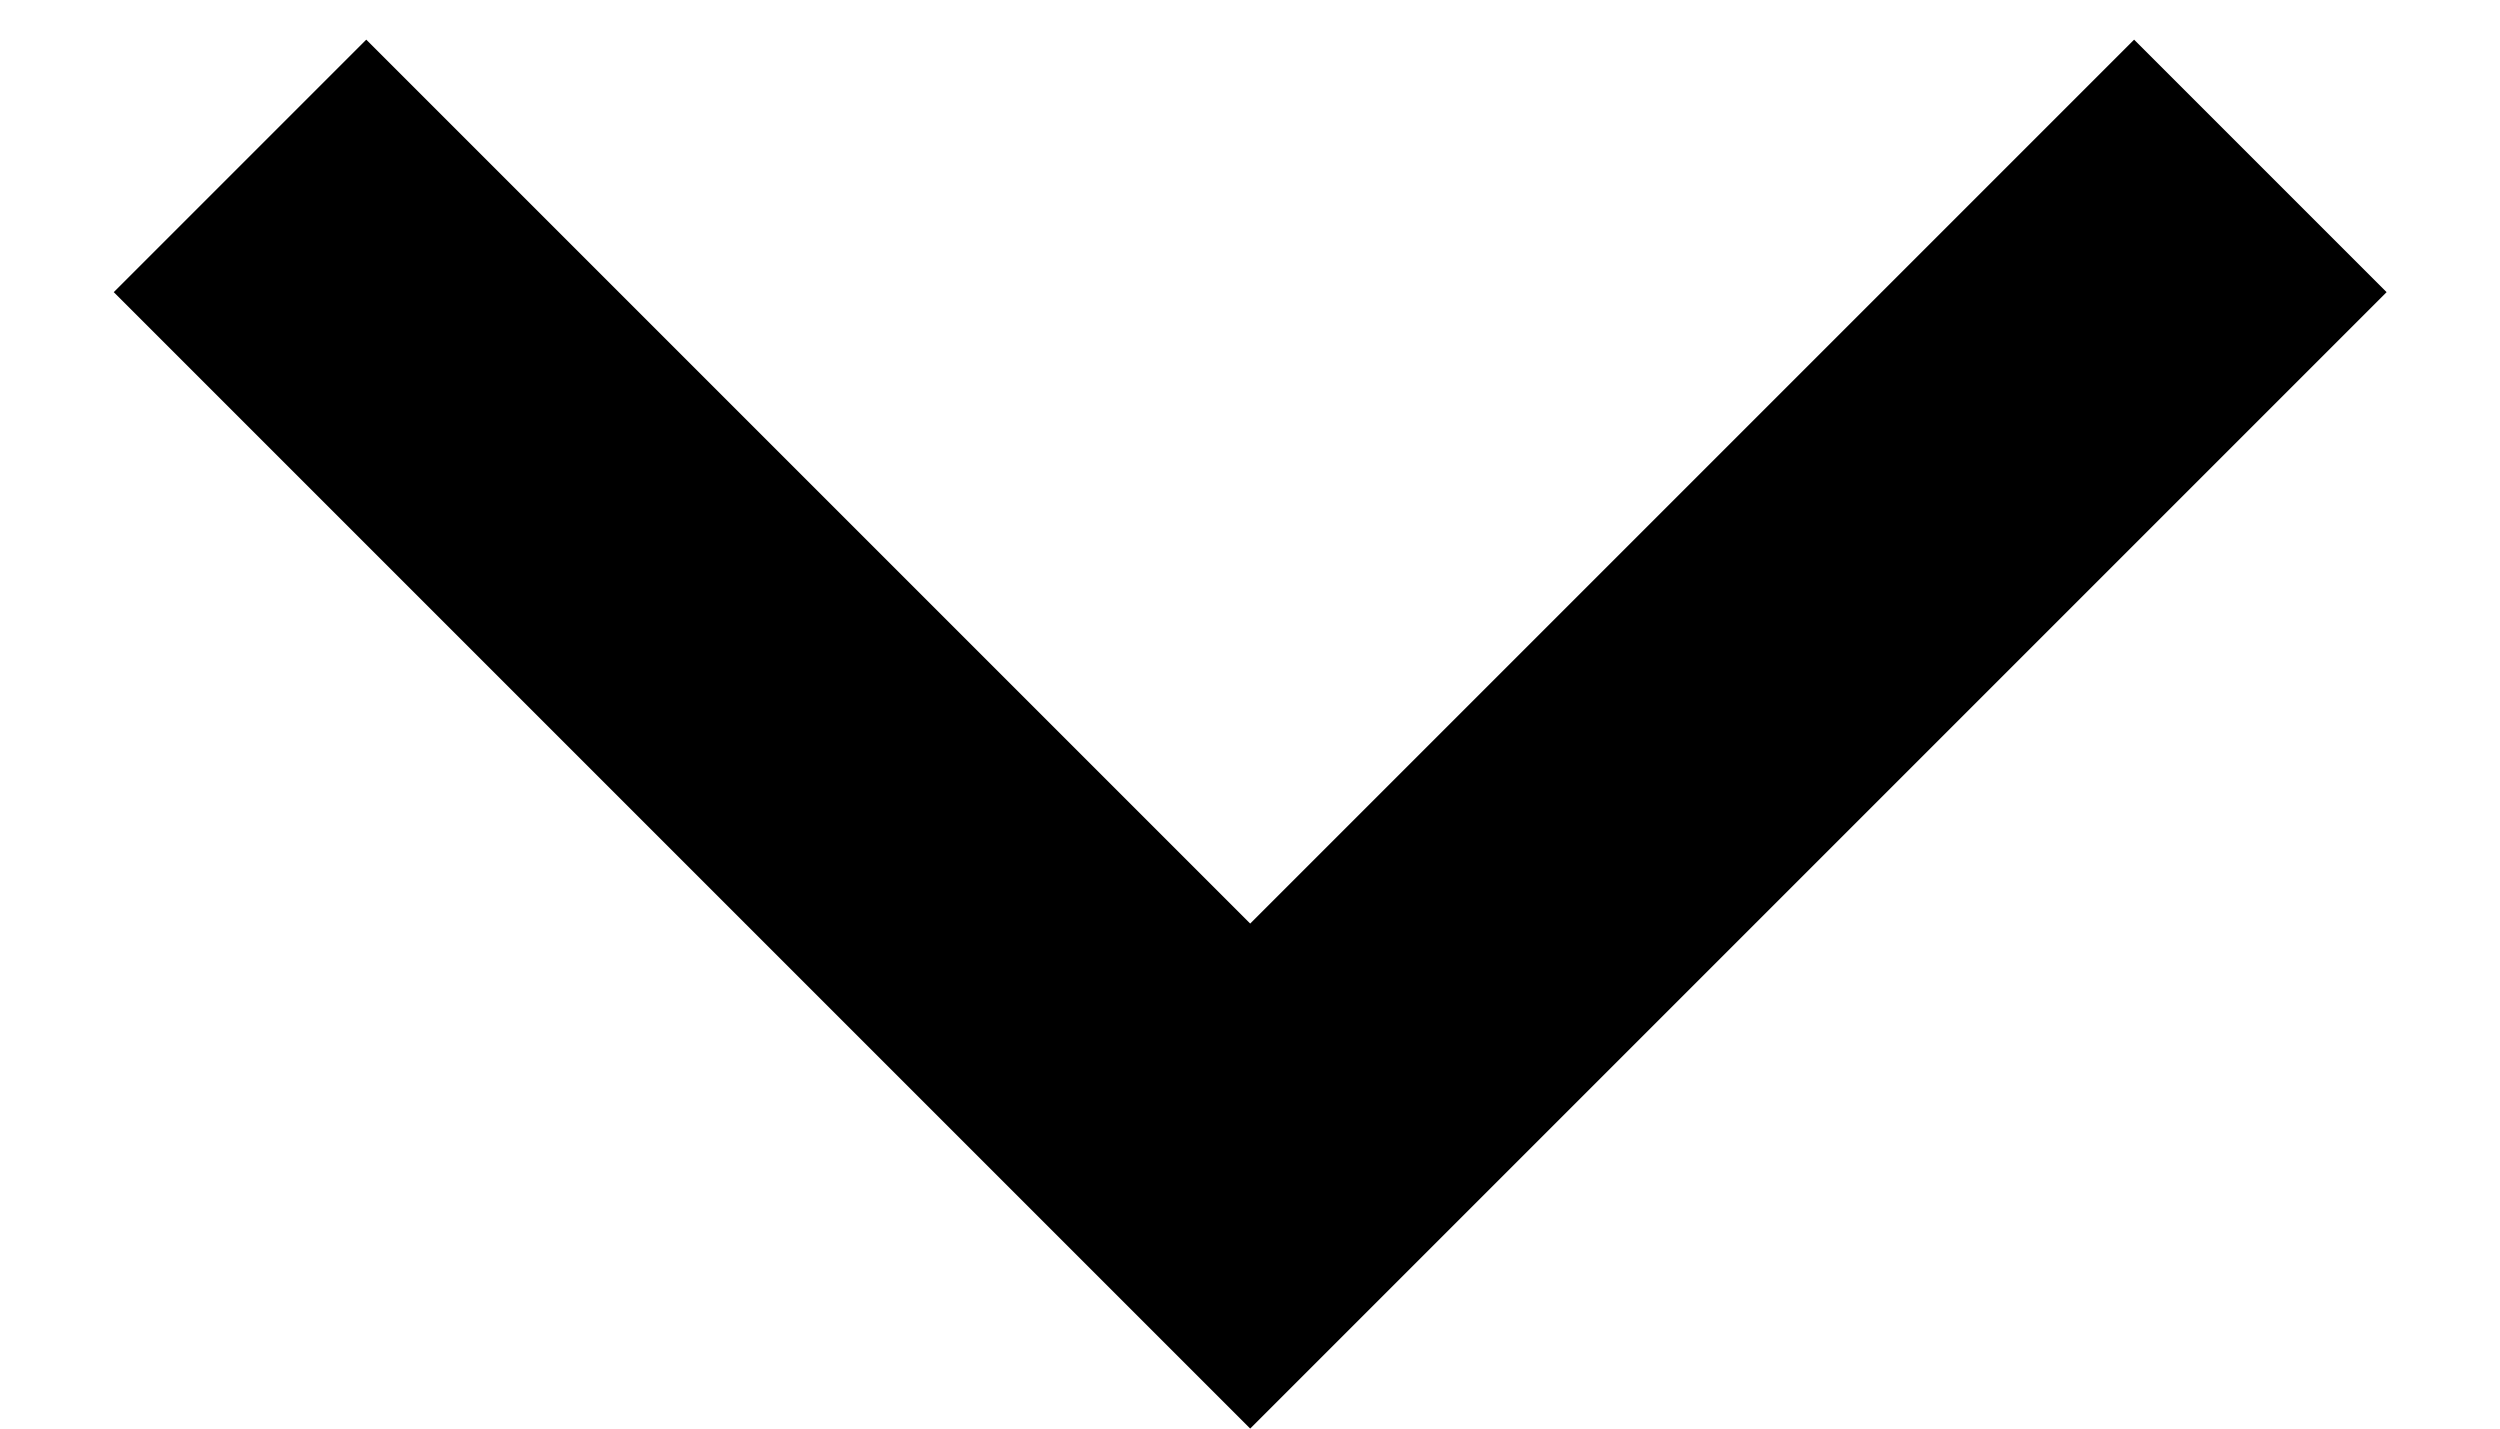 <svg width="14" height="8" viewBox="0 0 14 8" fill="none" xmlns="http://www.w3.org/2000/svg">
<path d="M7.001 5.172L11.951 0.222L13.365 1.636L7.001 8L0.637 1.636L2.051 0.222L7.001 5.172Z" fill="black"/>
</svg>
